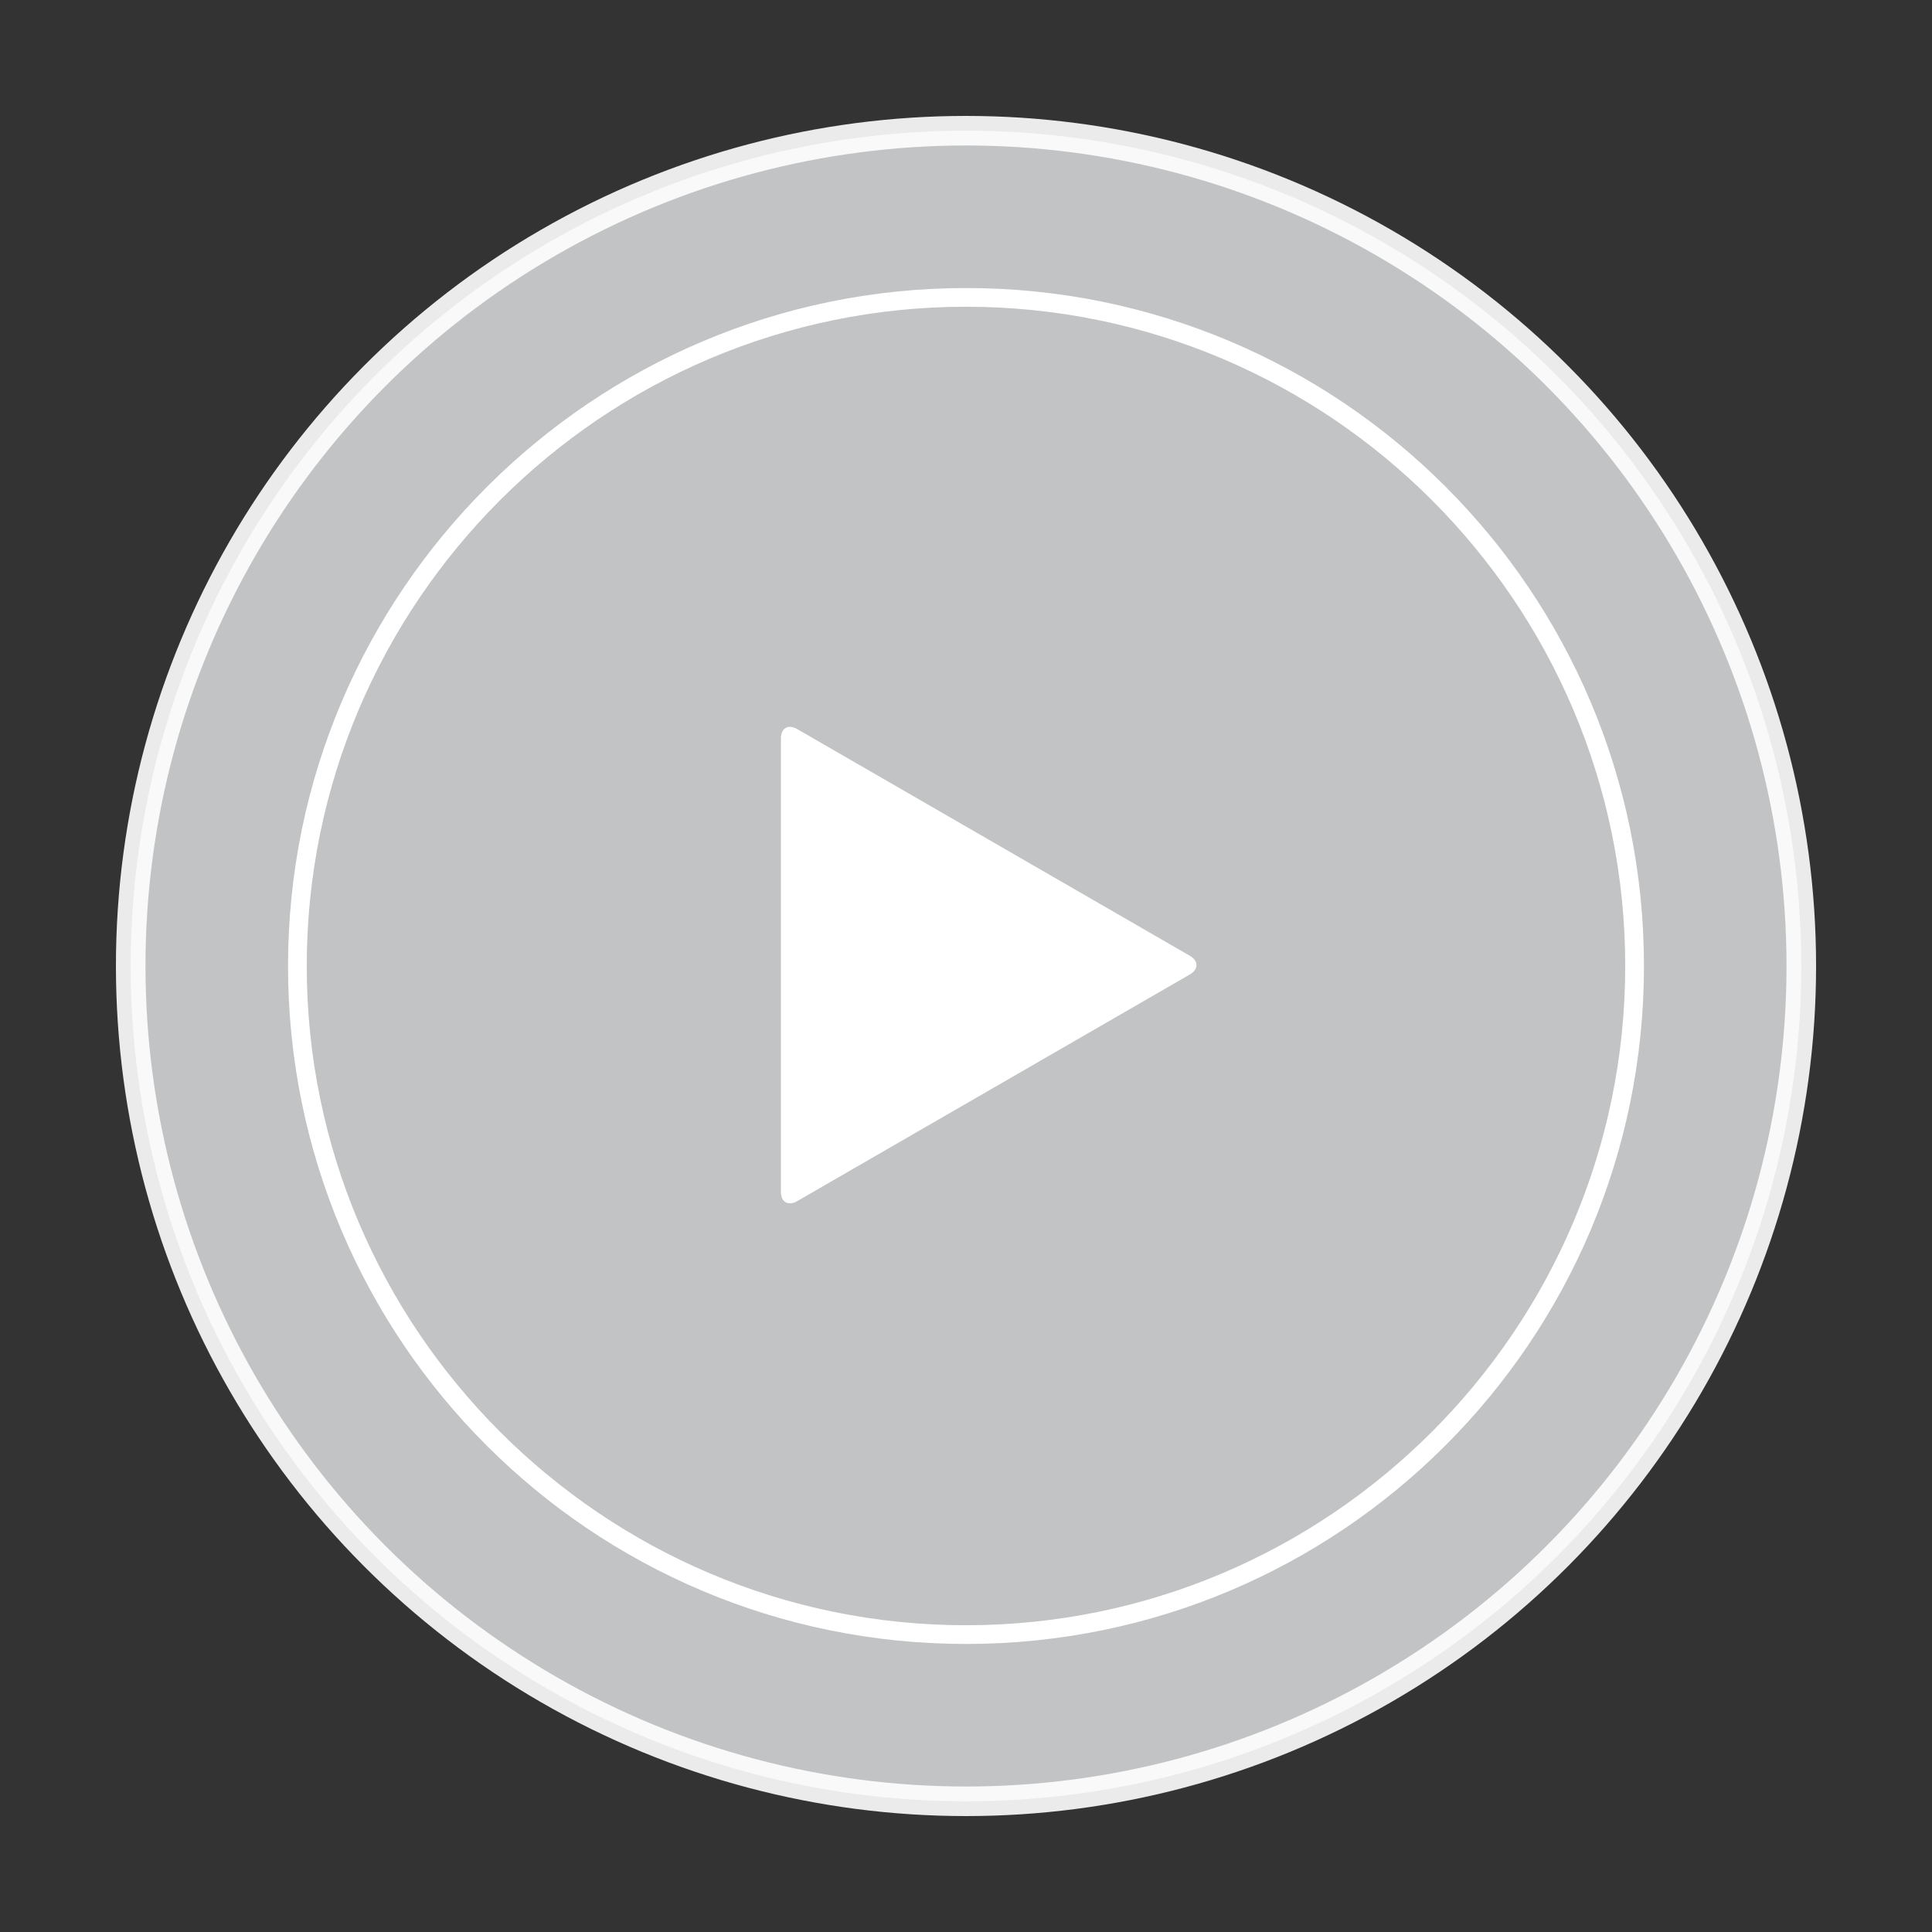 <?xml version="1.0" encoding="utf-8"?>
<!-- Generator: Adobe Illustrator 15.0.0, SVG Export Plug-In . SVG Version: 6.00 Build 0)  -->
<!DOCTYPE svg PUBLIC "-//W3C//DTD SVG 1.1//EN" "http://www.w3.org/Graphics/SVG/1.1/DTD/svg11.dtd">
<svg version="1.1" id="Layer_1" xmlns="http://www.w3.org/2000/svg" xmlns:xlink="http://www.w3.org/1999/xlink" x="0px" y="0px"
	 width="196px" height="196px" viewBox="0 0 196 196" enable-background="new 0 0 196 196" xml:space="preserve">
<rect x="0" y="0" width="196" height="196" fill="#333333" stroke="none"/>
<circle opacity="0.9" fill="#D1D3D4" stroke="#FFFFFF" stroke-width="3" stroke-miterlimit="10" enable-background="new    " cx="98" cy="98" r="84.74"/>
<path fill="#FFFFFF" d="M98,166.779C60,166.779,29.22,136,29.22,98S60.191,29.22,98,29.22c38,0,68.779,30.78,68.779,68.78
	S136,166.779,98,166.779z M98,31.119c-36.859,0-66.88,30.022-66.88,66.881c0,36.859,30.021,66.879,66.88,66.879
	c36.859,0,66.878-30.02,66.878-66.879C164.878,61.141,134.859,31.119,98,31.119z"/>
<path fill="#FFFFFF" d="M79.223,74.911c0-1.045,0.74-1.473,1.646-0.95l39.837,23.001c0.903,0.522,0.903,1.378-0.001,1.899
	l-39.836,22.996c-0.905,0.521-1.646,0.096-1.646-0.949V74.911z"/>
</svg>
